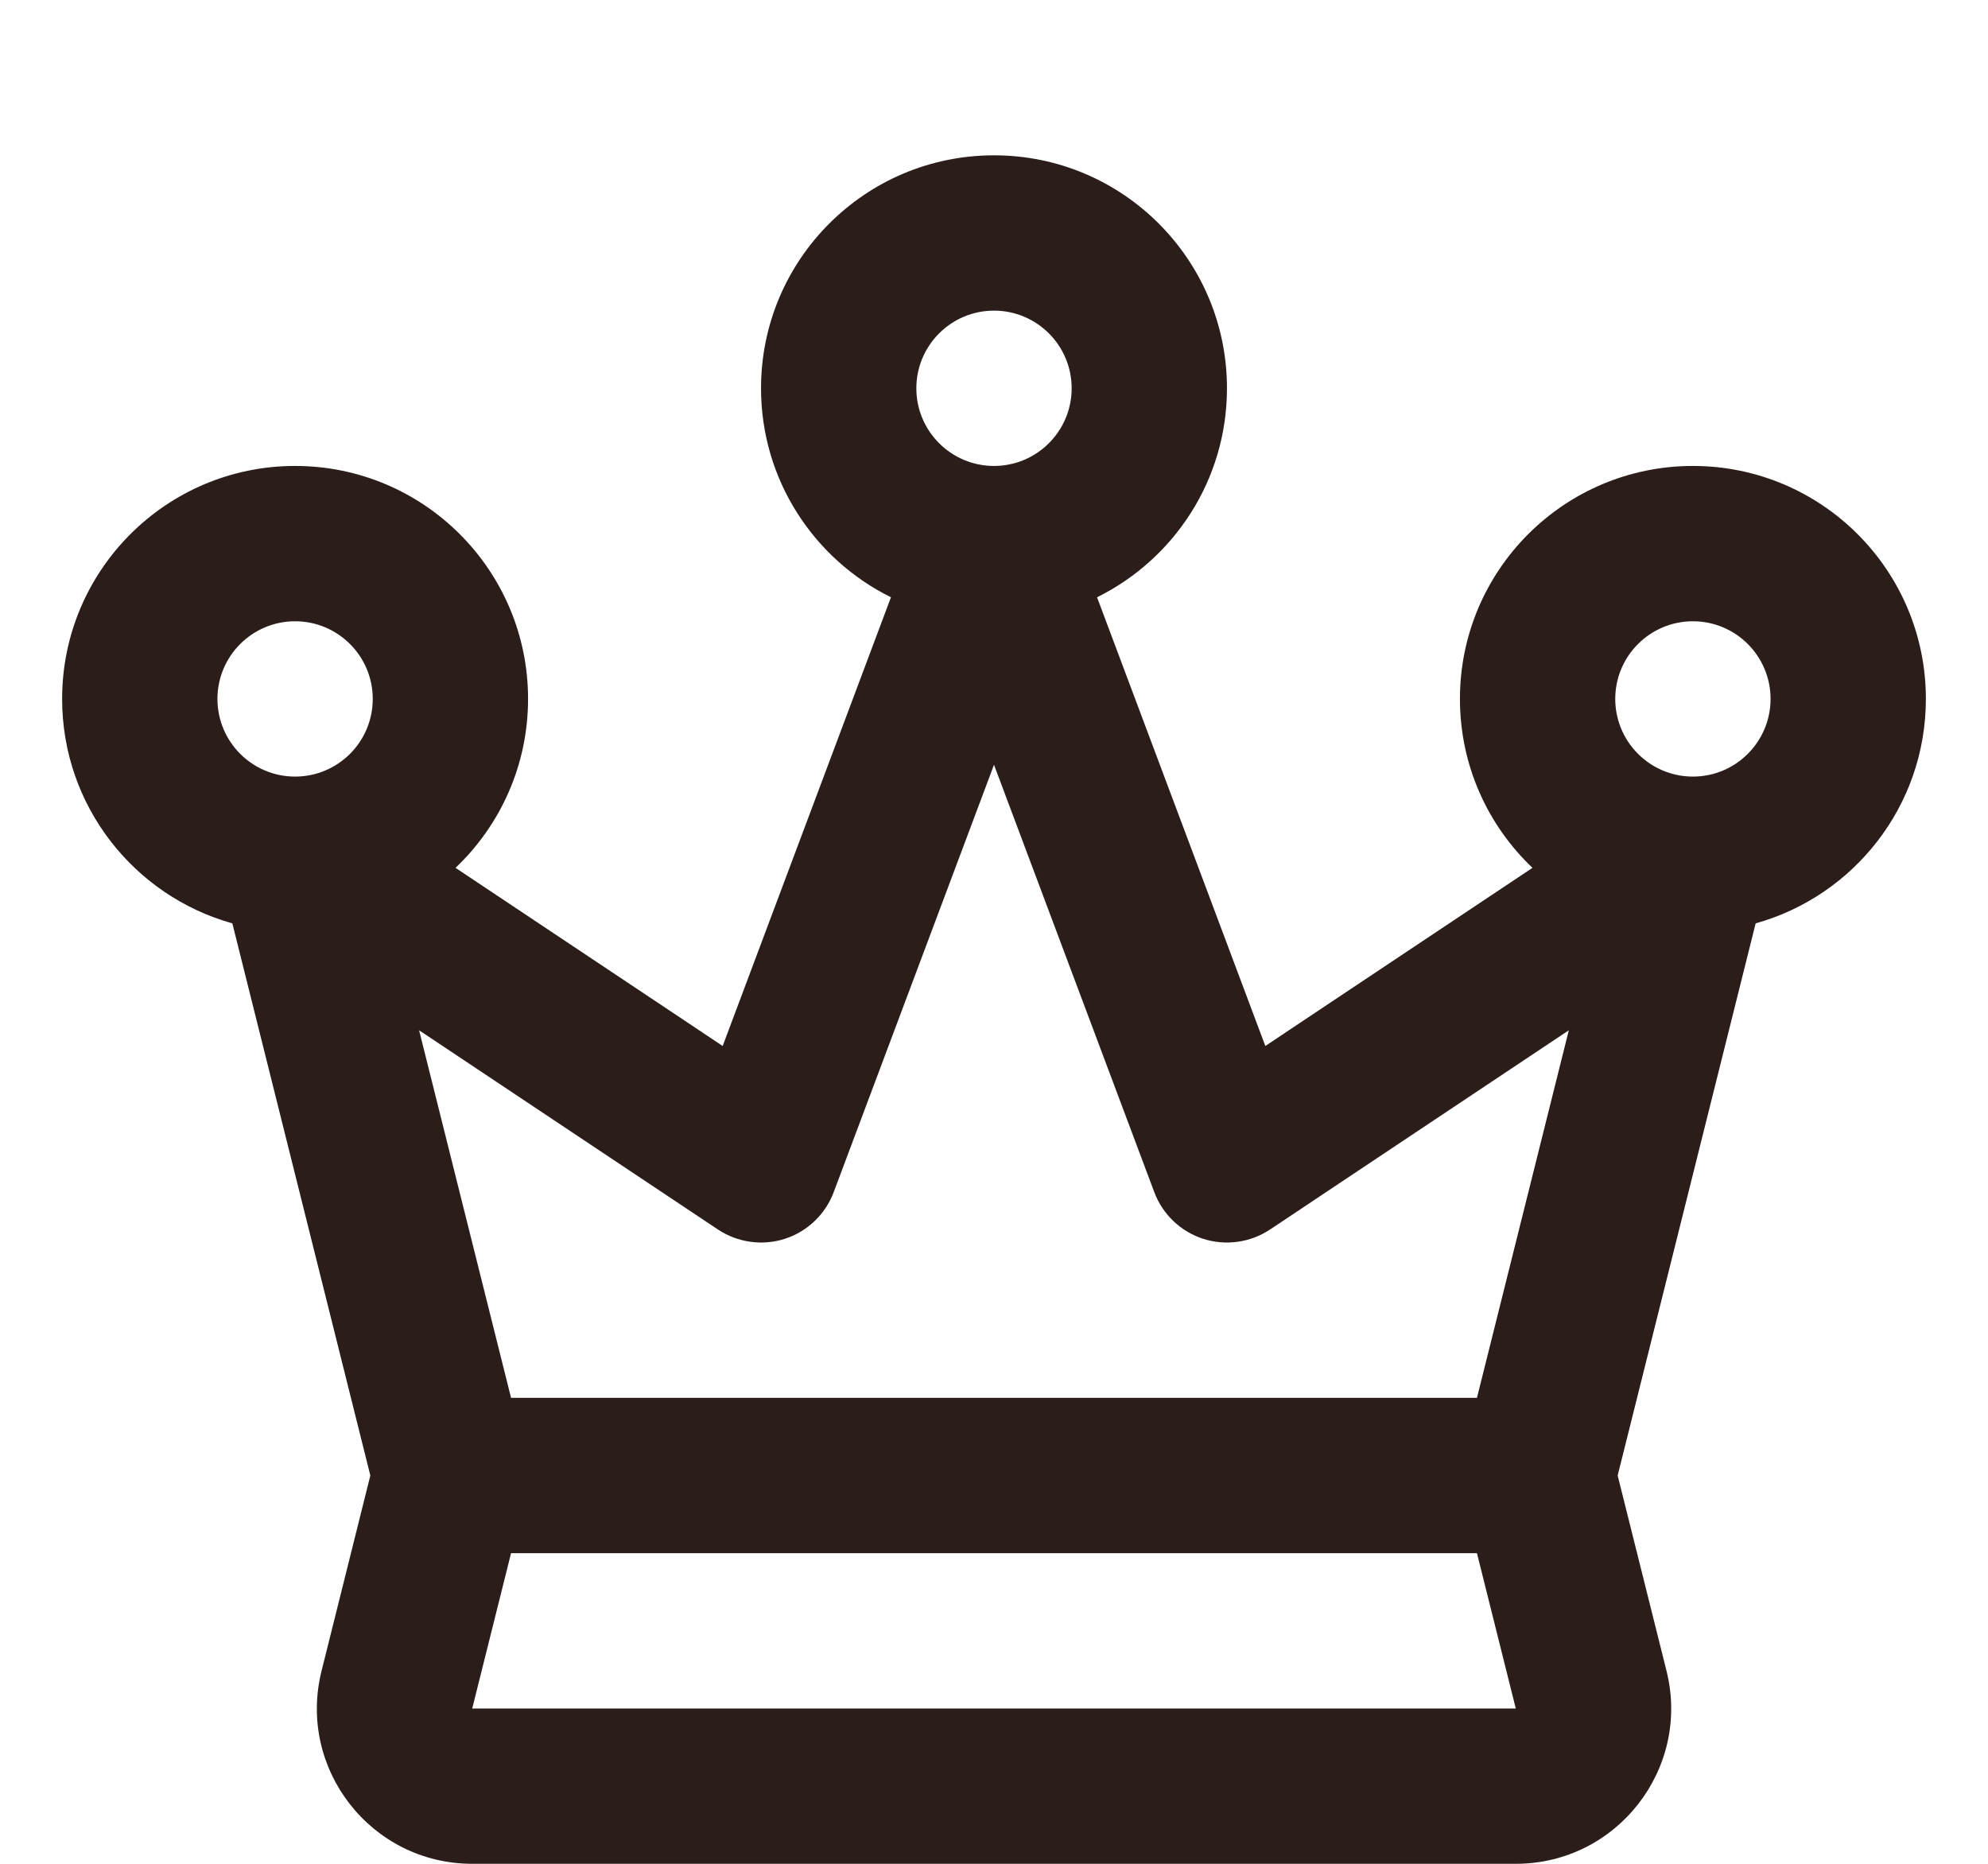 <?xml version="1.0" encoding="utf-8"?><!-- Uploaded to: SVG Repo, www.svgrepo.com, Generator: SVG Repo Mixer Tools -->
<svg width="800px" height="750px" viewBox="0 0 24 24" fill="none" xmlns="http://www.w3.org/2000/svg">
<path fill="#2b1e1a" fill-rule="evenodd" clip-rule="evenodd" d="M11 5C11 4.448 11.448 4 12 4C12.552 4 13 4.448 13 5C13 5.552 12.552 6 12 6C11.448 6 11 5.552 11 5ZM13.327 7.691C14.318 7.201 15 6.18 15 5C15 3.343 13.657 2 12 2C10.343 2 9 3.343 9 5C9 6.18 9.682 7.201 10.673 7.691L8.506 13.469L5.066 11.175C5.641 10.629 6 9.856 6 9C6 7.343 4.657 6 3 6C1.343 6 0 7.343 0 9C0 10.377 0.927 11.537 2.192 11.89L3.969 19L3.341 21.515C3.025 22.777 3.98 24 5.281 24H18.719C20.02 24 20.975 22.777 20.66 21.515L20.031 19L21.808 11.89C23.073 11.537 24 10.377 24 9C24 7.343 22.657 6 21 6C19.343 6 18 7.343 18 9C18 9.856 18.359 10.629 18.934 11.175L15.494 13.469L13.327 7.691ZM21 10C21 10 21 10 21 10C21.552 10 22 9.552 22 9C22 8.448 21.552 8 21 8C20.448 8 20 8.448 20 9C20 9.552 20.448 10 21 10ZM4 9C4 9.552 3.553 10 3 10H3C2.448 10 2 9.552 2 9C2 8.448 2.448 8 3 8C3.552 8 4 8.448 4 9ZM5.281 22L5.781 20H18.219L18.719 22H5.281ZM19.402 13.267L18.219 18H5.781L4.597 13.267L8.445 15.832C8.699 16.001 9.017 16.045 9.307 15.952C9.597 15.858 9.829 15.637 9.936 15.351L12 9.848L14.064 15.351C14.171 15.637 14.403 15.858 14.693 15.952C14.983 16.045 15.301 16.001 15.555 15.832L19.402 13.267Z"/>
</svg>